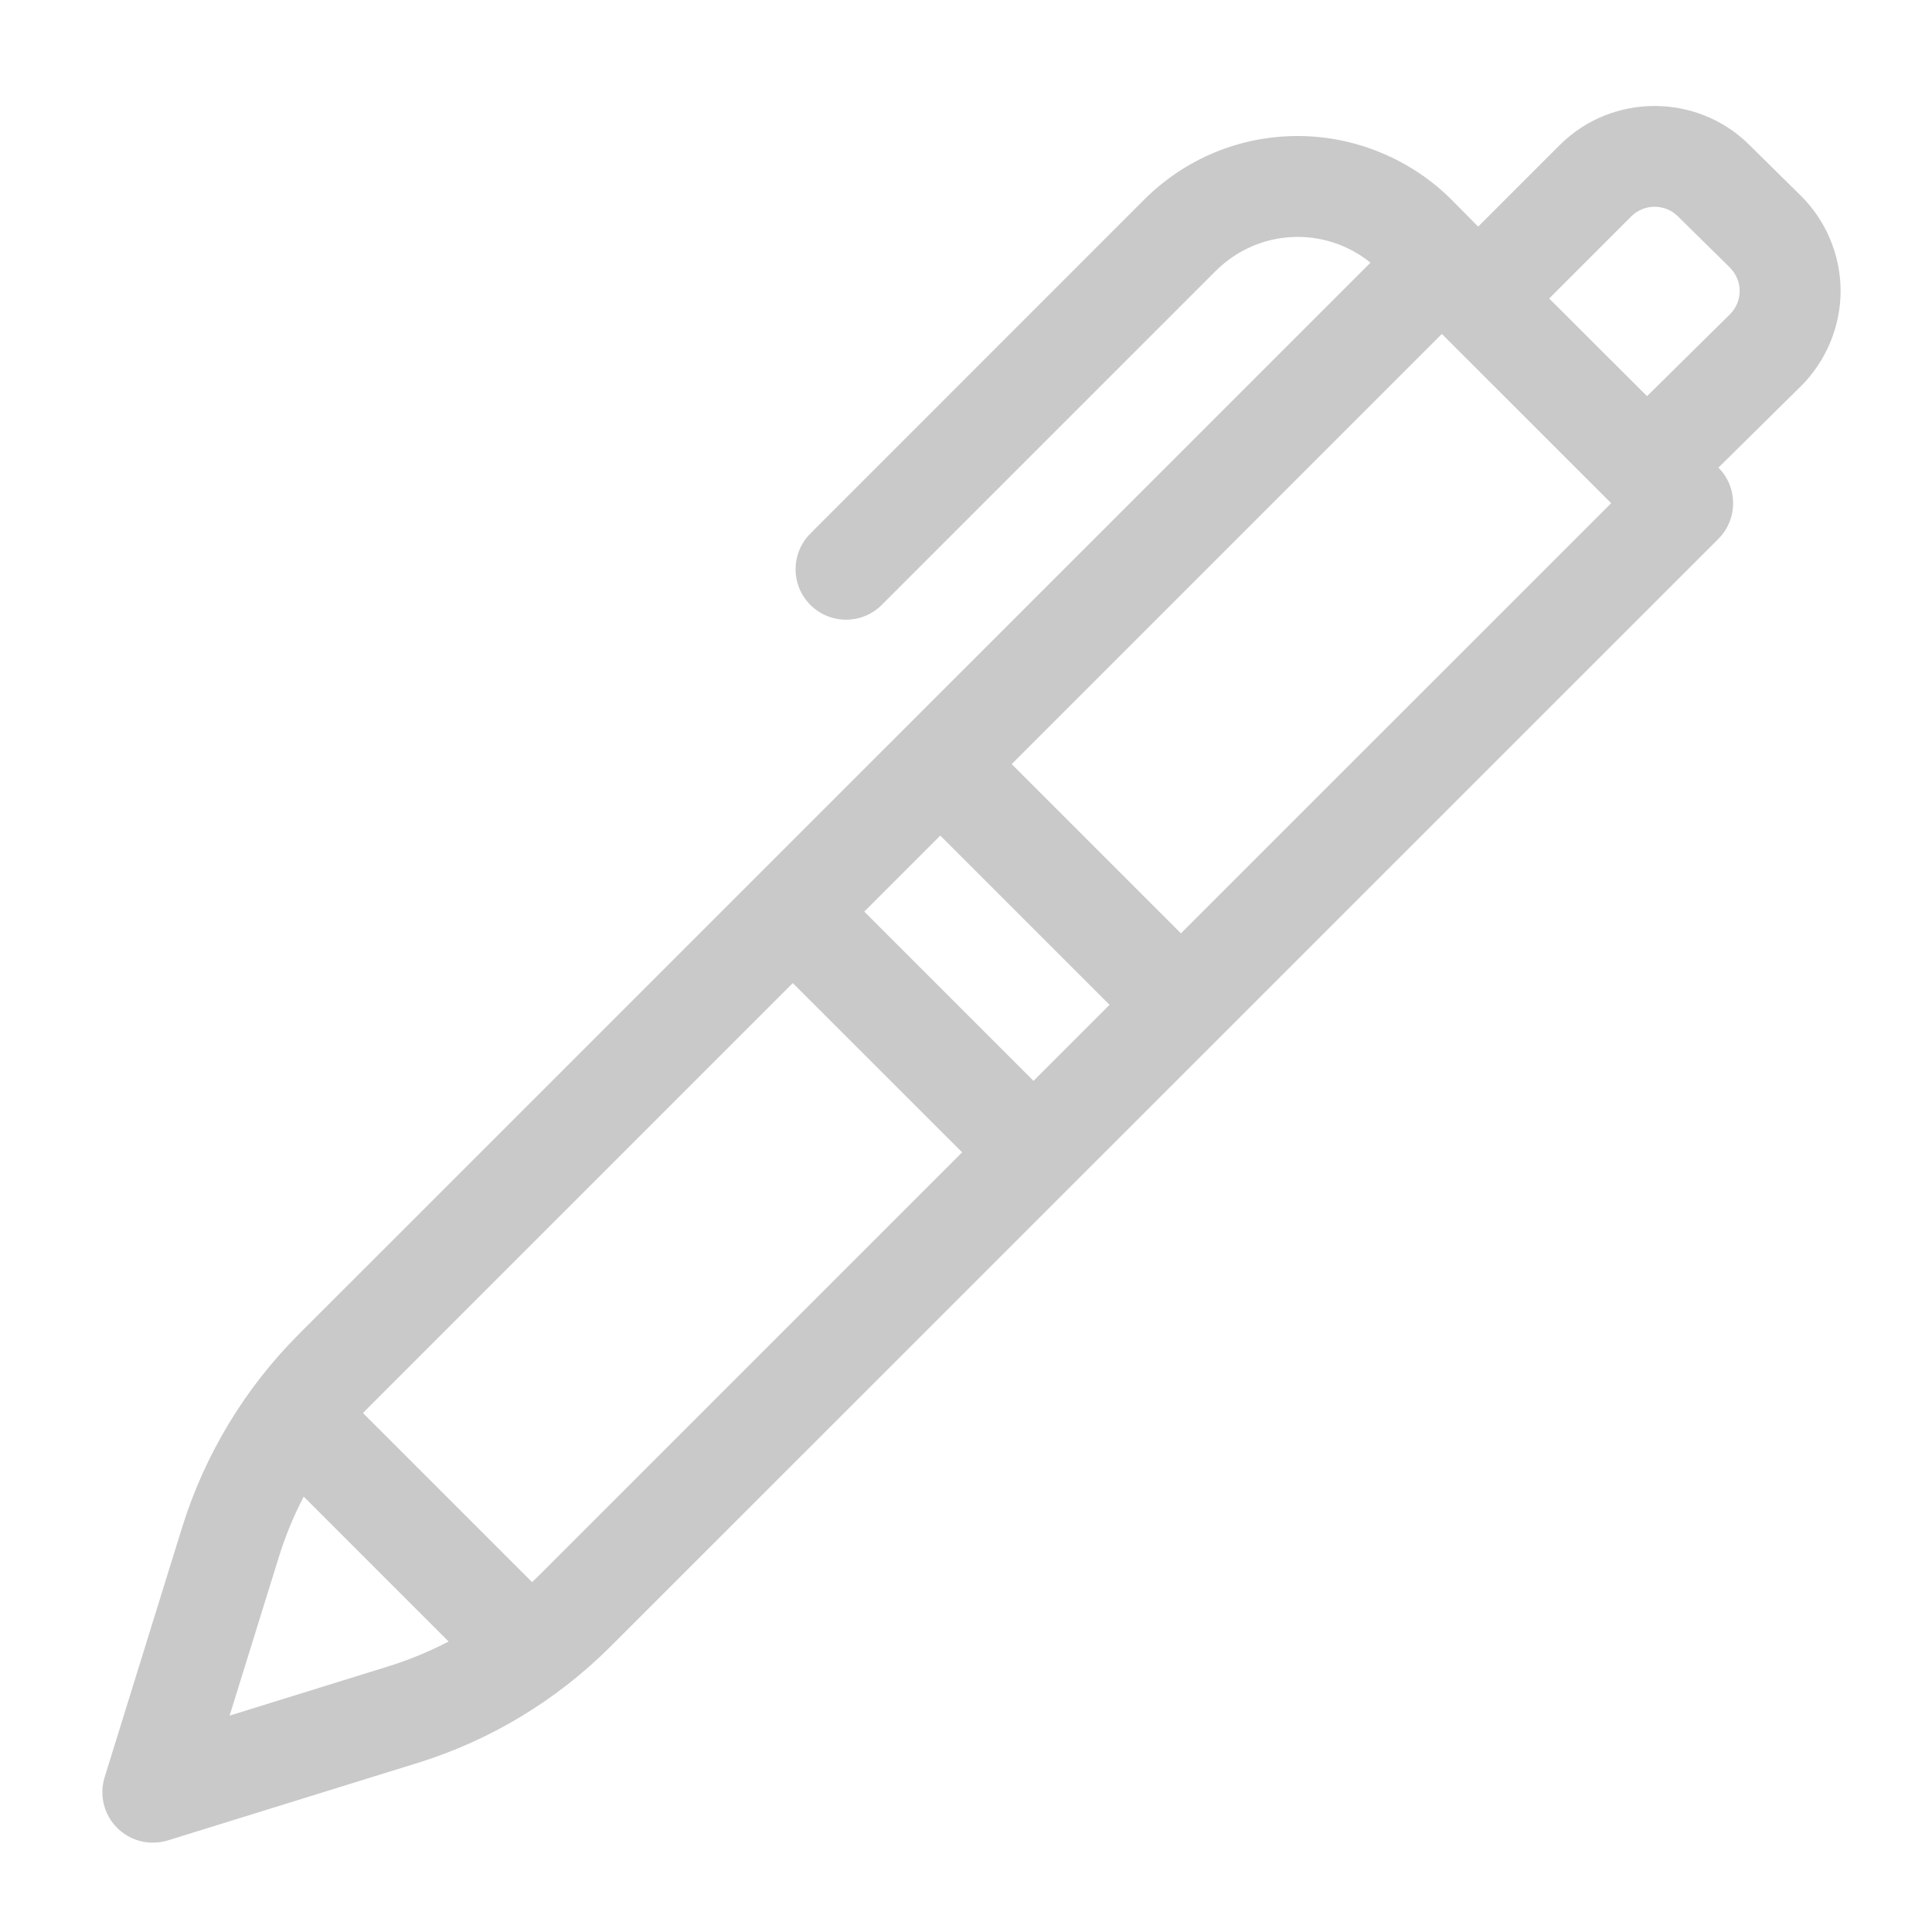 <?xml version="1.0" encoding="utf-8"?>

<!-- Generator: Adobe Illustrator 23.0.0, SVG Export Plug-In . SVG Version: 6.00 Build 0)  -->
<svg version="1.1" id="Layer_1" xmlns="http://www.w3.org/2000/svg" xmlns:xlink="http://www.w3.org/1999/xlink" x="0px" y="0px"
	 viewBox="0 0 200 200" style="enable-background:new 0 0 200 200;" xml:space="preserve">
<style type="text/css">
	.st0{fill:#C9C9C9;}
</style>
<path class="st0" d="M190.54,30.12c0-3.68-1.5-7.28-4.13-9.87l-5.39-5.32c-5.4-5.3-14.17-5.28-19.54,0.07l-8.46,8.46l-2.67-2.7
	c-4.18-4.23-9.99-6.66-15.93-6.68c-0.02,0-0.04,0-0.06,0c-6.01,0-11.66,2.34-15.92,6.59L83.89,55.23c-0.99,0.99-1.53,2.3-1.53,3.7
	c0,1.39,0.54,2.71,1.53,3.69c2.04,2.04,5.35,2.04,7.39,0l34.55-34.55c4.4-4.4,11.27-4.72,16.04-0.88L30.88,138.17
	c-5.53,5.54-9.68,12.42-12.01,19.89l-8.04,25.92c-0.57,1.86-0.08,3.87,1.3,5.24c1,1,2.33,1.53,3.69,1.53c0.52,0,1.04-0.08,1.55-0.23
	l25.92-8.04h0c7.47-2.32,14.34-6.47,19.89-12.01L177.88,55.79c0.99-0.99,1.53-2.3,1.53-3.69c0-1.4-0.54-2.71-1.52-3.69l8.53-8.42
	C189.03,37.4,190.54,33.8,190.54,30.12z M46.44,169.93c-2,1.04-4.09,1.9-6.24,2.57l-16.43,5.1l5.1-16.43
	c0.67-2.15,1.53-4.25,2.57-6.24L46.44,169.93z M99.6,119.29l-43.8,43.8c-0.23,0.23-0.47,0.46-0.72,0.69l-17.5-17.5
	c0.23-0.24,0.46-0.48,0.69-0.71l43.8-43.8L99.6,119.29z M114.86,104.02l-7.87,7.87L89.47,94.37l7.87-7.87L114.86,104.02z
	 M166.79,52.09l-44.54,44.53l-17.52-17.52l44.53-44.53L166.79,52.09z M173.68,22.38l5.39,5.31c0.65,0.65,1.02,1.51,1.02,2.43
	c0,0.91-0.37,1.79-1.01,2.42l-8.58,8.47L160.37,30.9l8.5-8.5C170.19,21.08,172.35,21.07,173.68,22.38z"/>
</svg>
